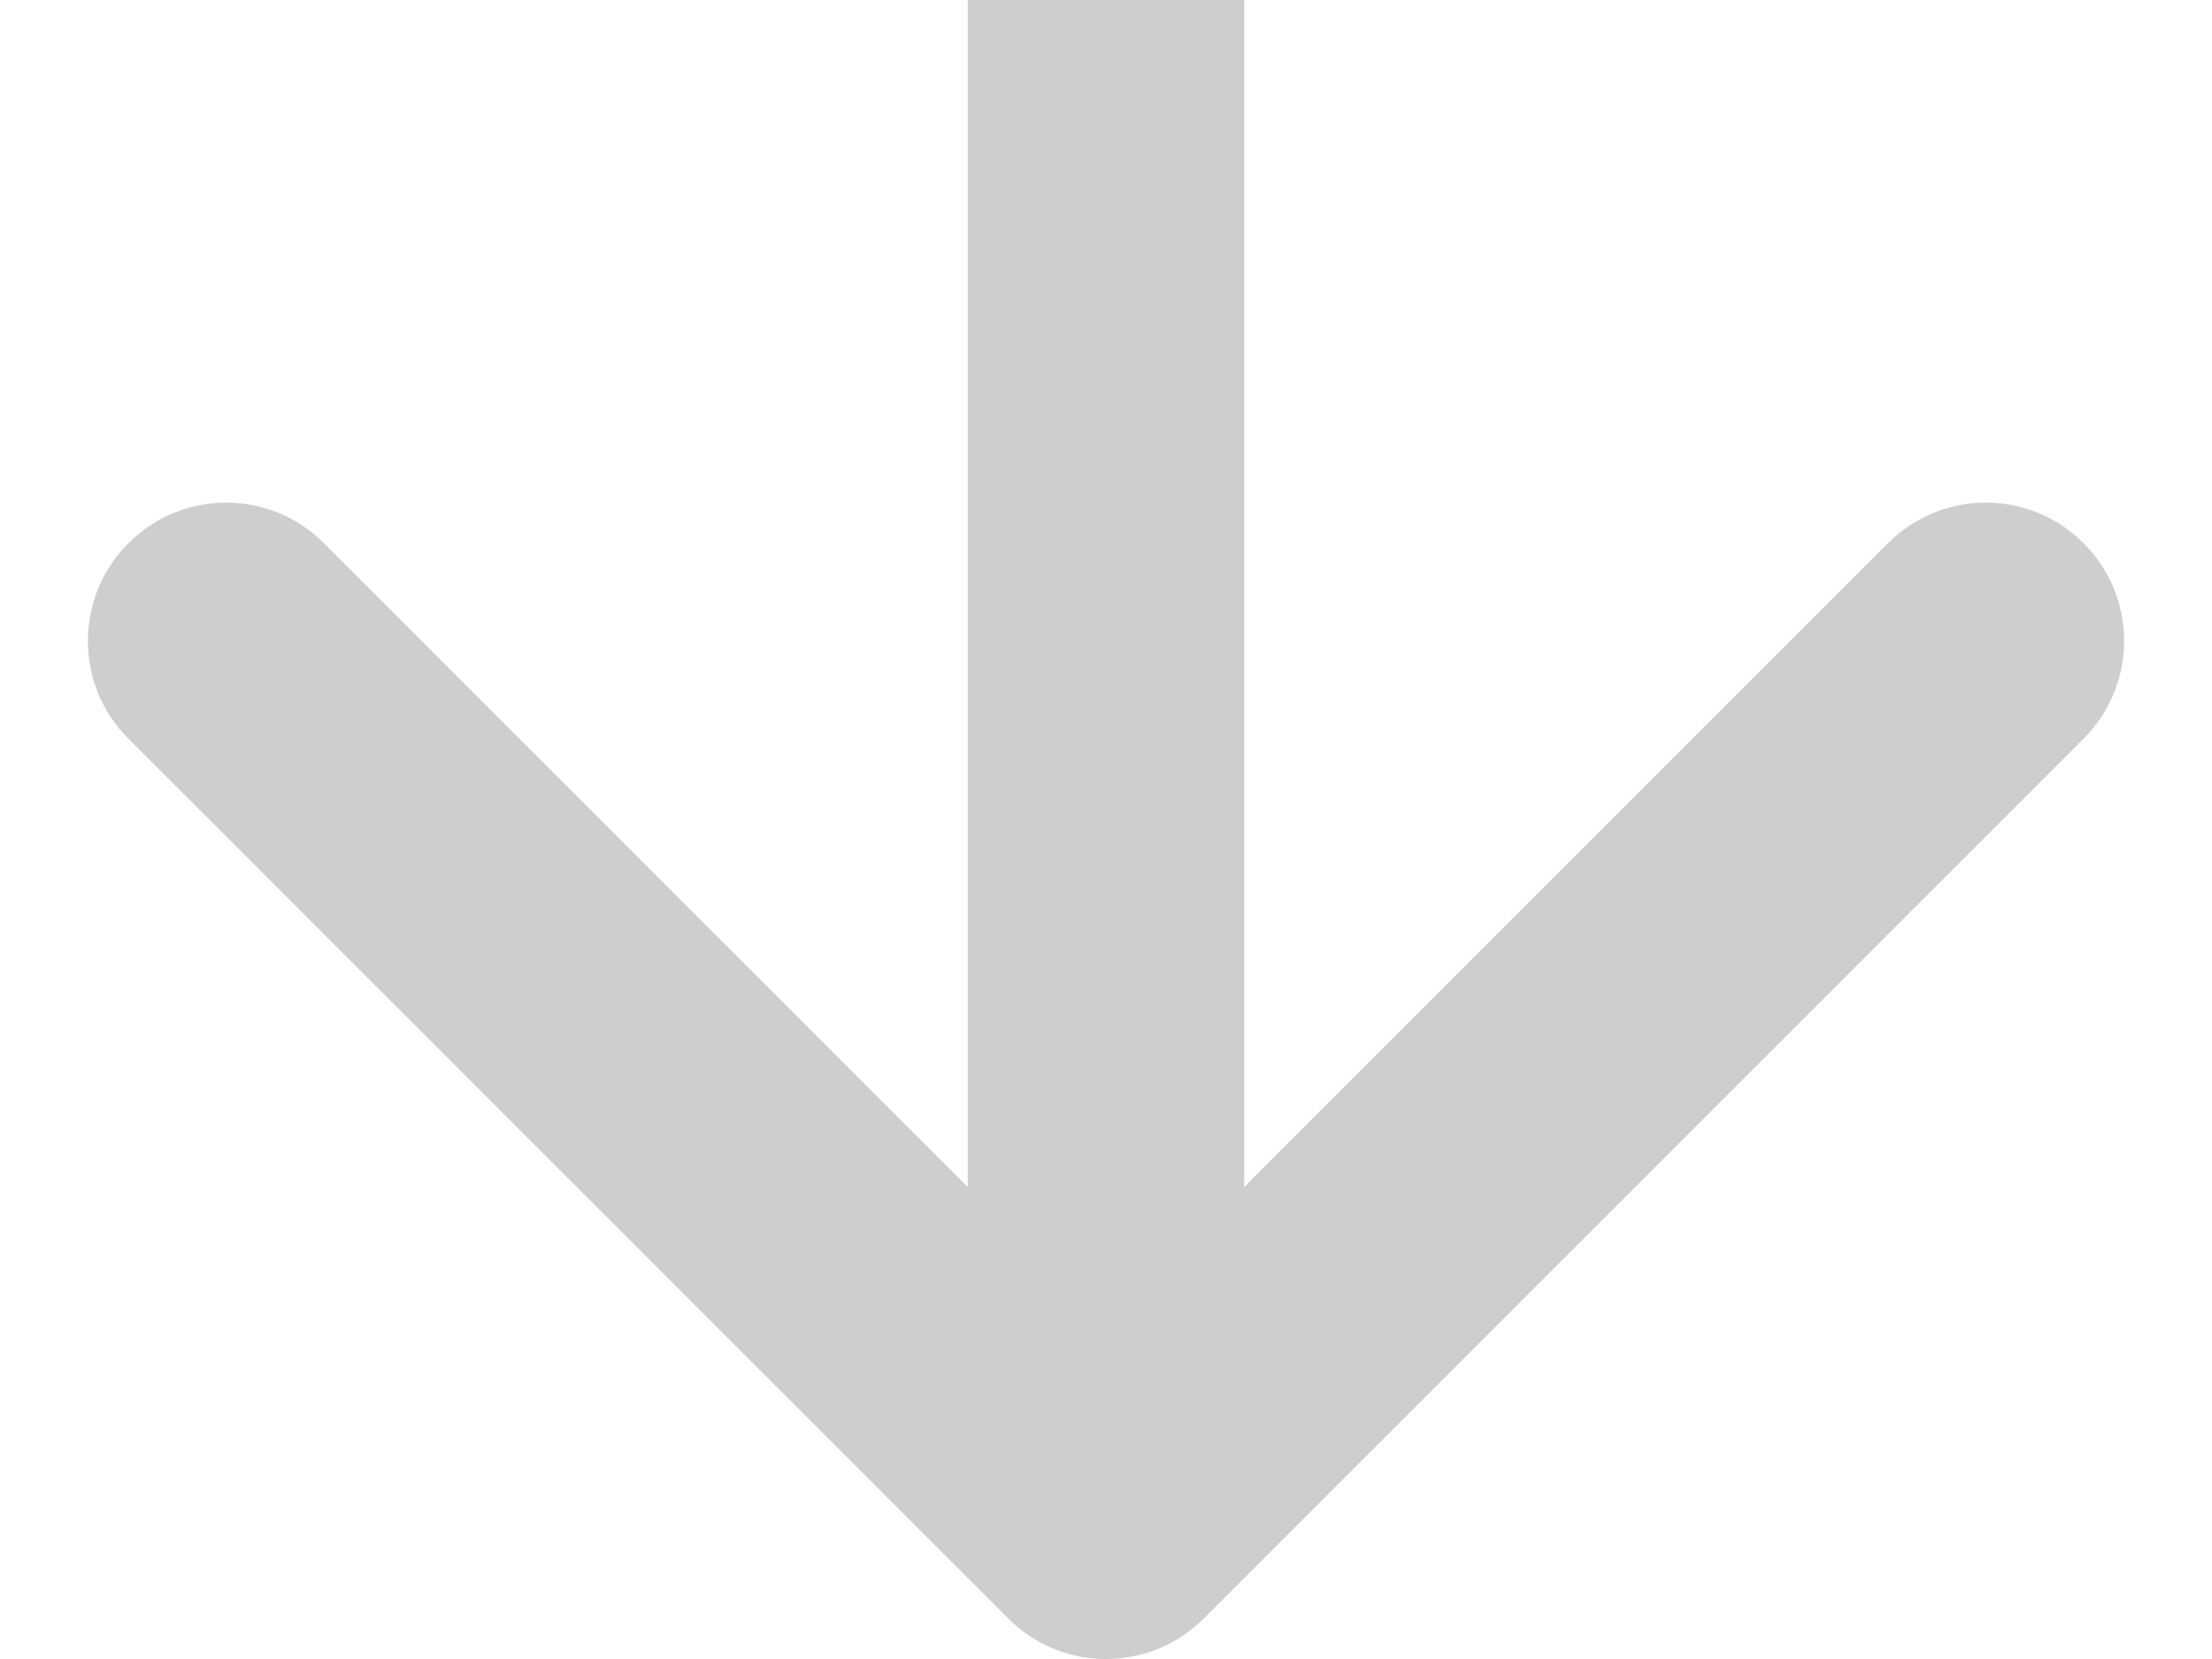 <svg width="16" height="12" viewBox="0 0 16 12" fill="none" xmlns="http://www.w3.org/2000/svg">
<path d="M7.293 11.707C7.683 12.098 8.317 12.098 8.707 11.707L15.071 5.343C15.462 4.953 15.462 4.319 15.071 3.929C14.681 3.538 14.047 3.538 13.657 3.929L8 9.586L2.343 3.929C1.953 3.538 1.319 3.538 0.929 3.929C0.538 4.319 0.538 4.953 0.929 5.343L7.293 11.707ZM7 -4.37114e-08L7 11L9 11L9 4.37114e-08L7 -4.37114e-08Z" fill="#CECECE"/>
</svg>
